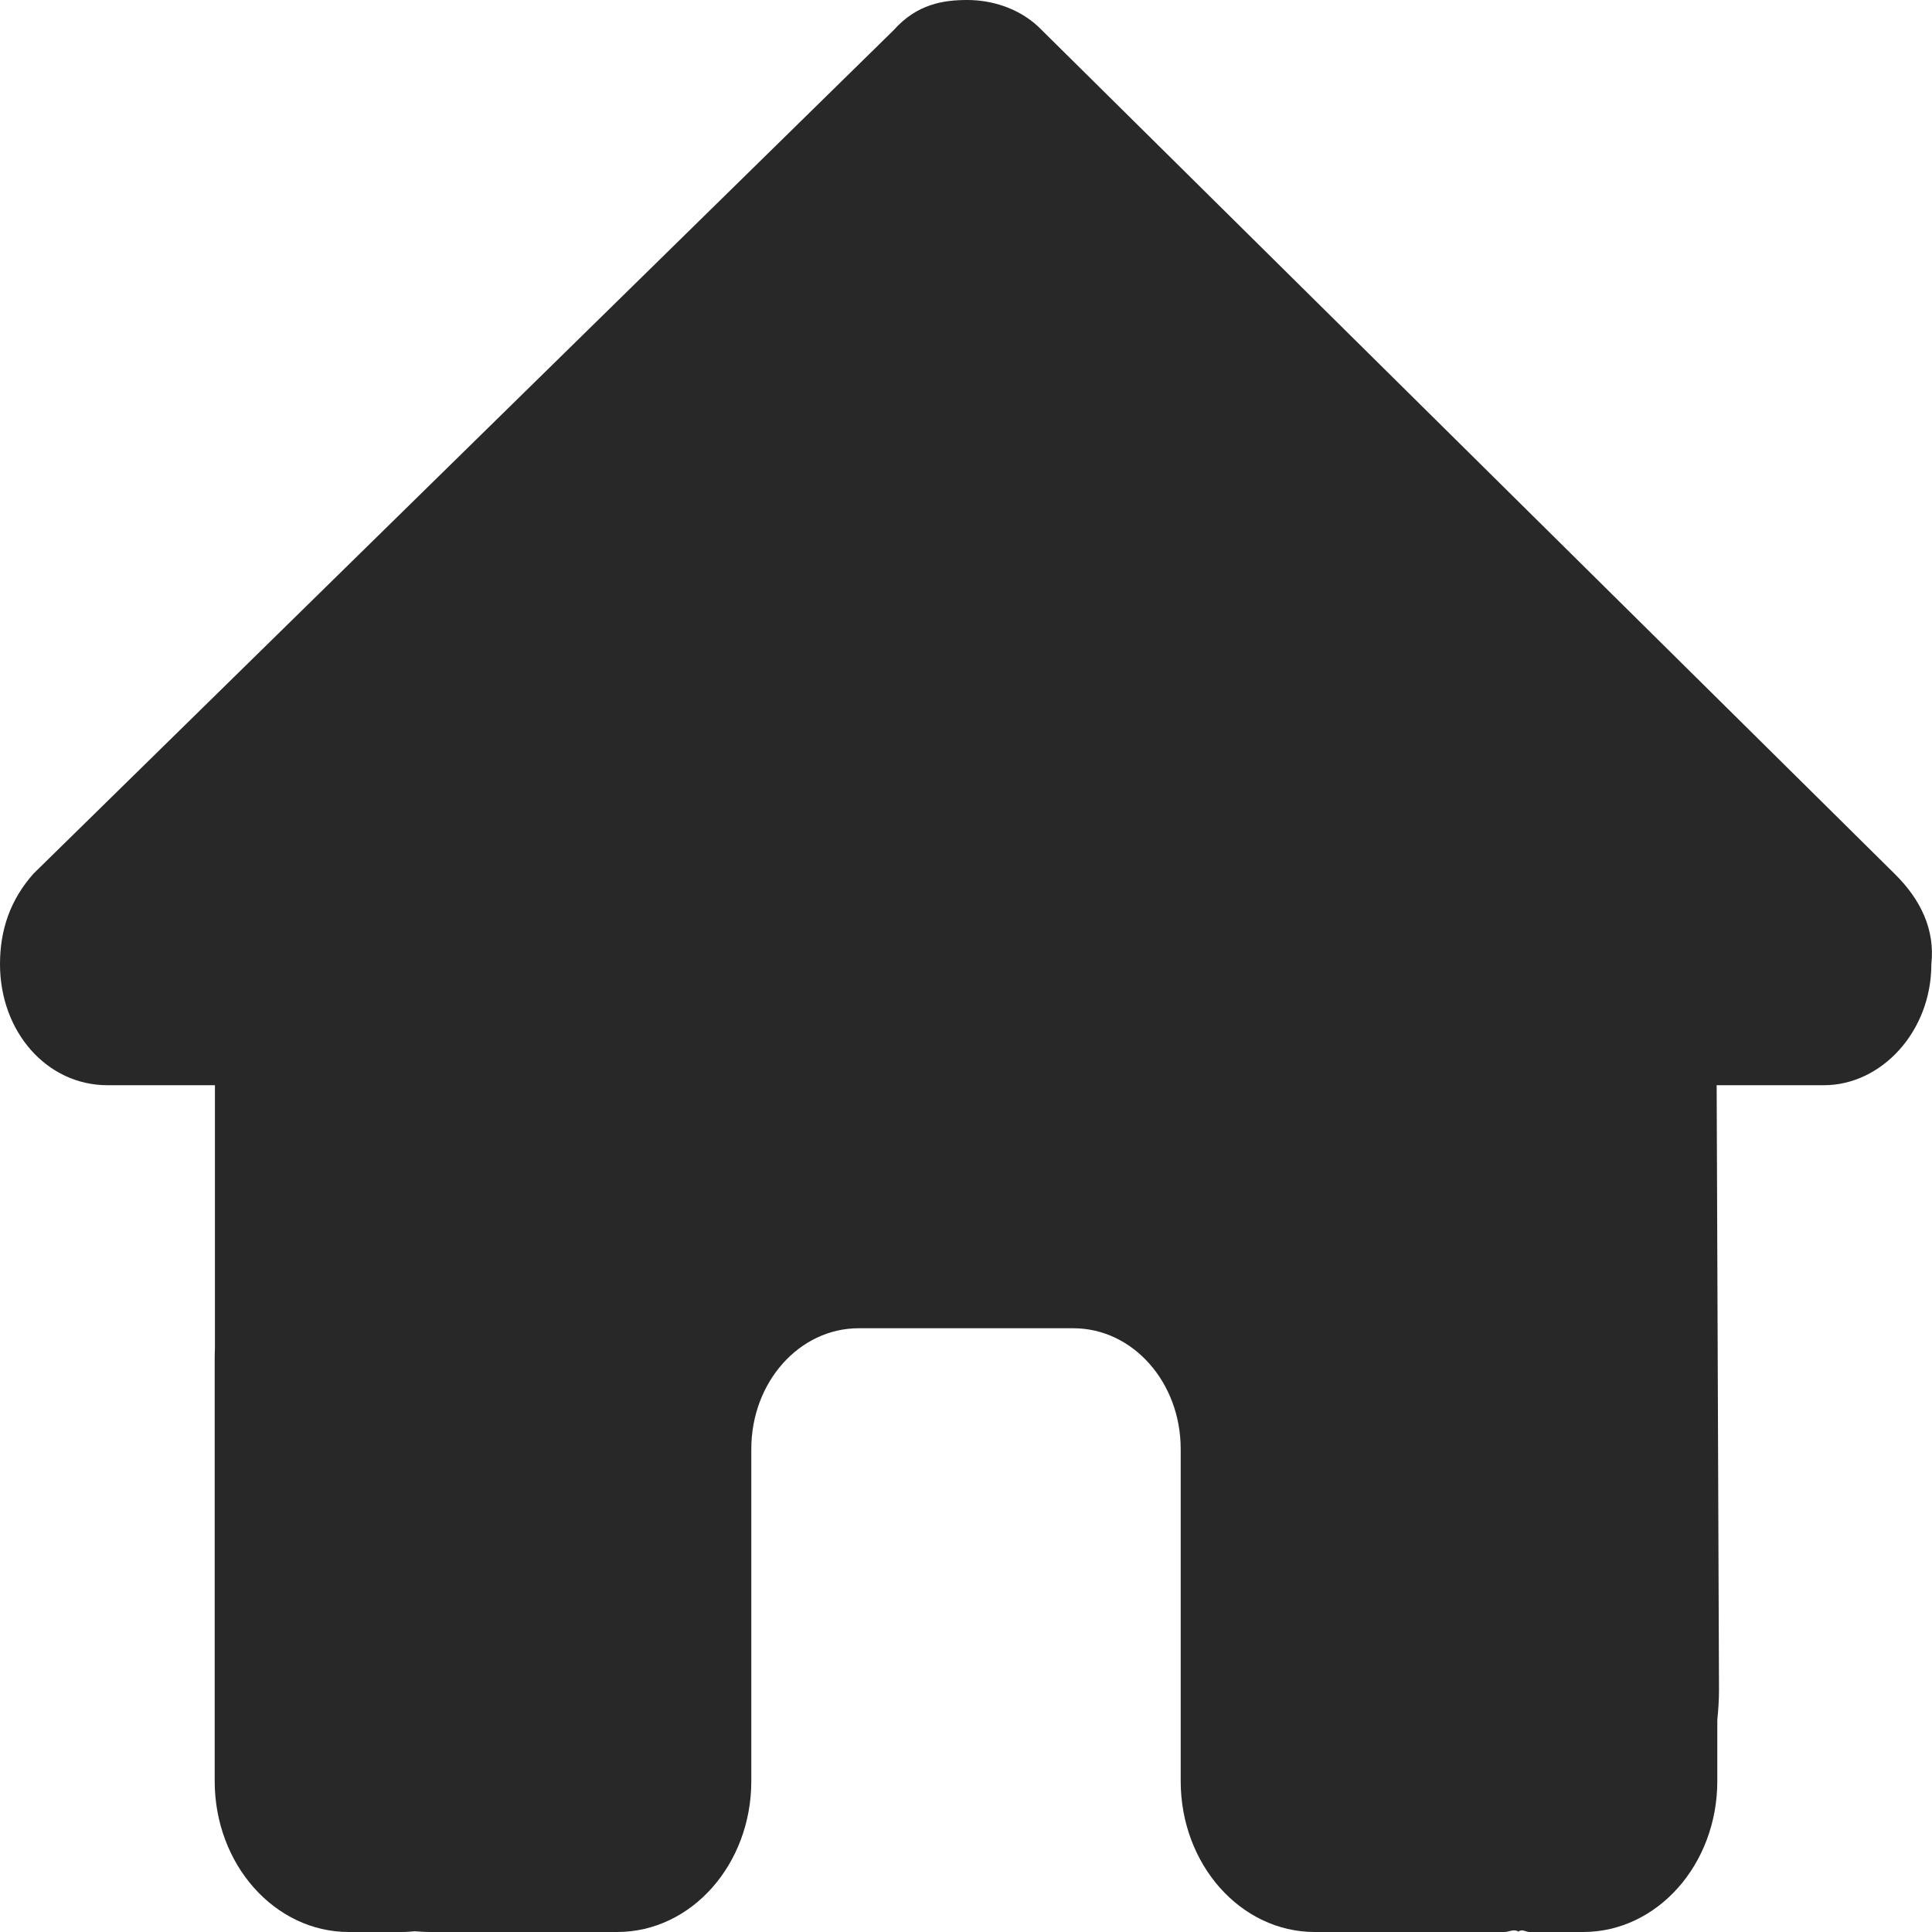 <svg xmlns="http://www.w3.org/2000/svg" width="24" height="24" viewBox="0 0 24 24" fill="none">
  <g clip-path="url(#clip0_3253_17746)">
    <path d="M23.992 11.977C23.992 12.82 23.367 13.481 22.658 13.481H21.325L21.354 20.986C21.354 21.117 21.346 21.239 21.333 21.366V22.125C21.333 23.161 20.587 24 19.667 24H19C18.954 24 18.908 23.958 18.863 23.995C18.804 23.958 18.746 24 18.688 24H16.333C15.412 24 14.667 23.161 14.667 22.125V18C14.667 17.17 14.071 16.5 13.333 16.5H10.667C9.929 16.5 9.333 17.17 9.333 18V22.125C9.333 23.161 8.588 24 7.667 24H5.338C5.275 24 5.213 23.995 5.15 23.991C5.1 23.995 5.05 24 5 24H4.333C3.413 24 2.667 23.161 2.667 22.125V16.875C2.667 16.833 2.668 16.786 2.67 16.744V13.481H1.335C0.584 13.481 0 12.82 0 11.977C0 11.555 0.125 11.18 0.417 10.852L11.1 0.376C11.392 0.047 11.725 0 12.017 0C12.308 0 12.642 0.094 12.896 0.329L23.533 10.852C23.867 11.18 24.038 11.555 23.992 11.977Z" fill="#282828"/>
  </g>
  <defs>
    <clipPath id="clip0_3253_17746">
      <rect width="24" height="24" fill="white"/>
    </clipPath>
  </defs>
</svg>
